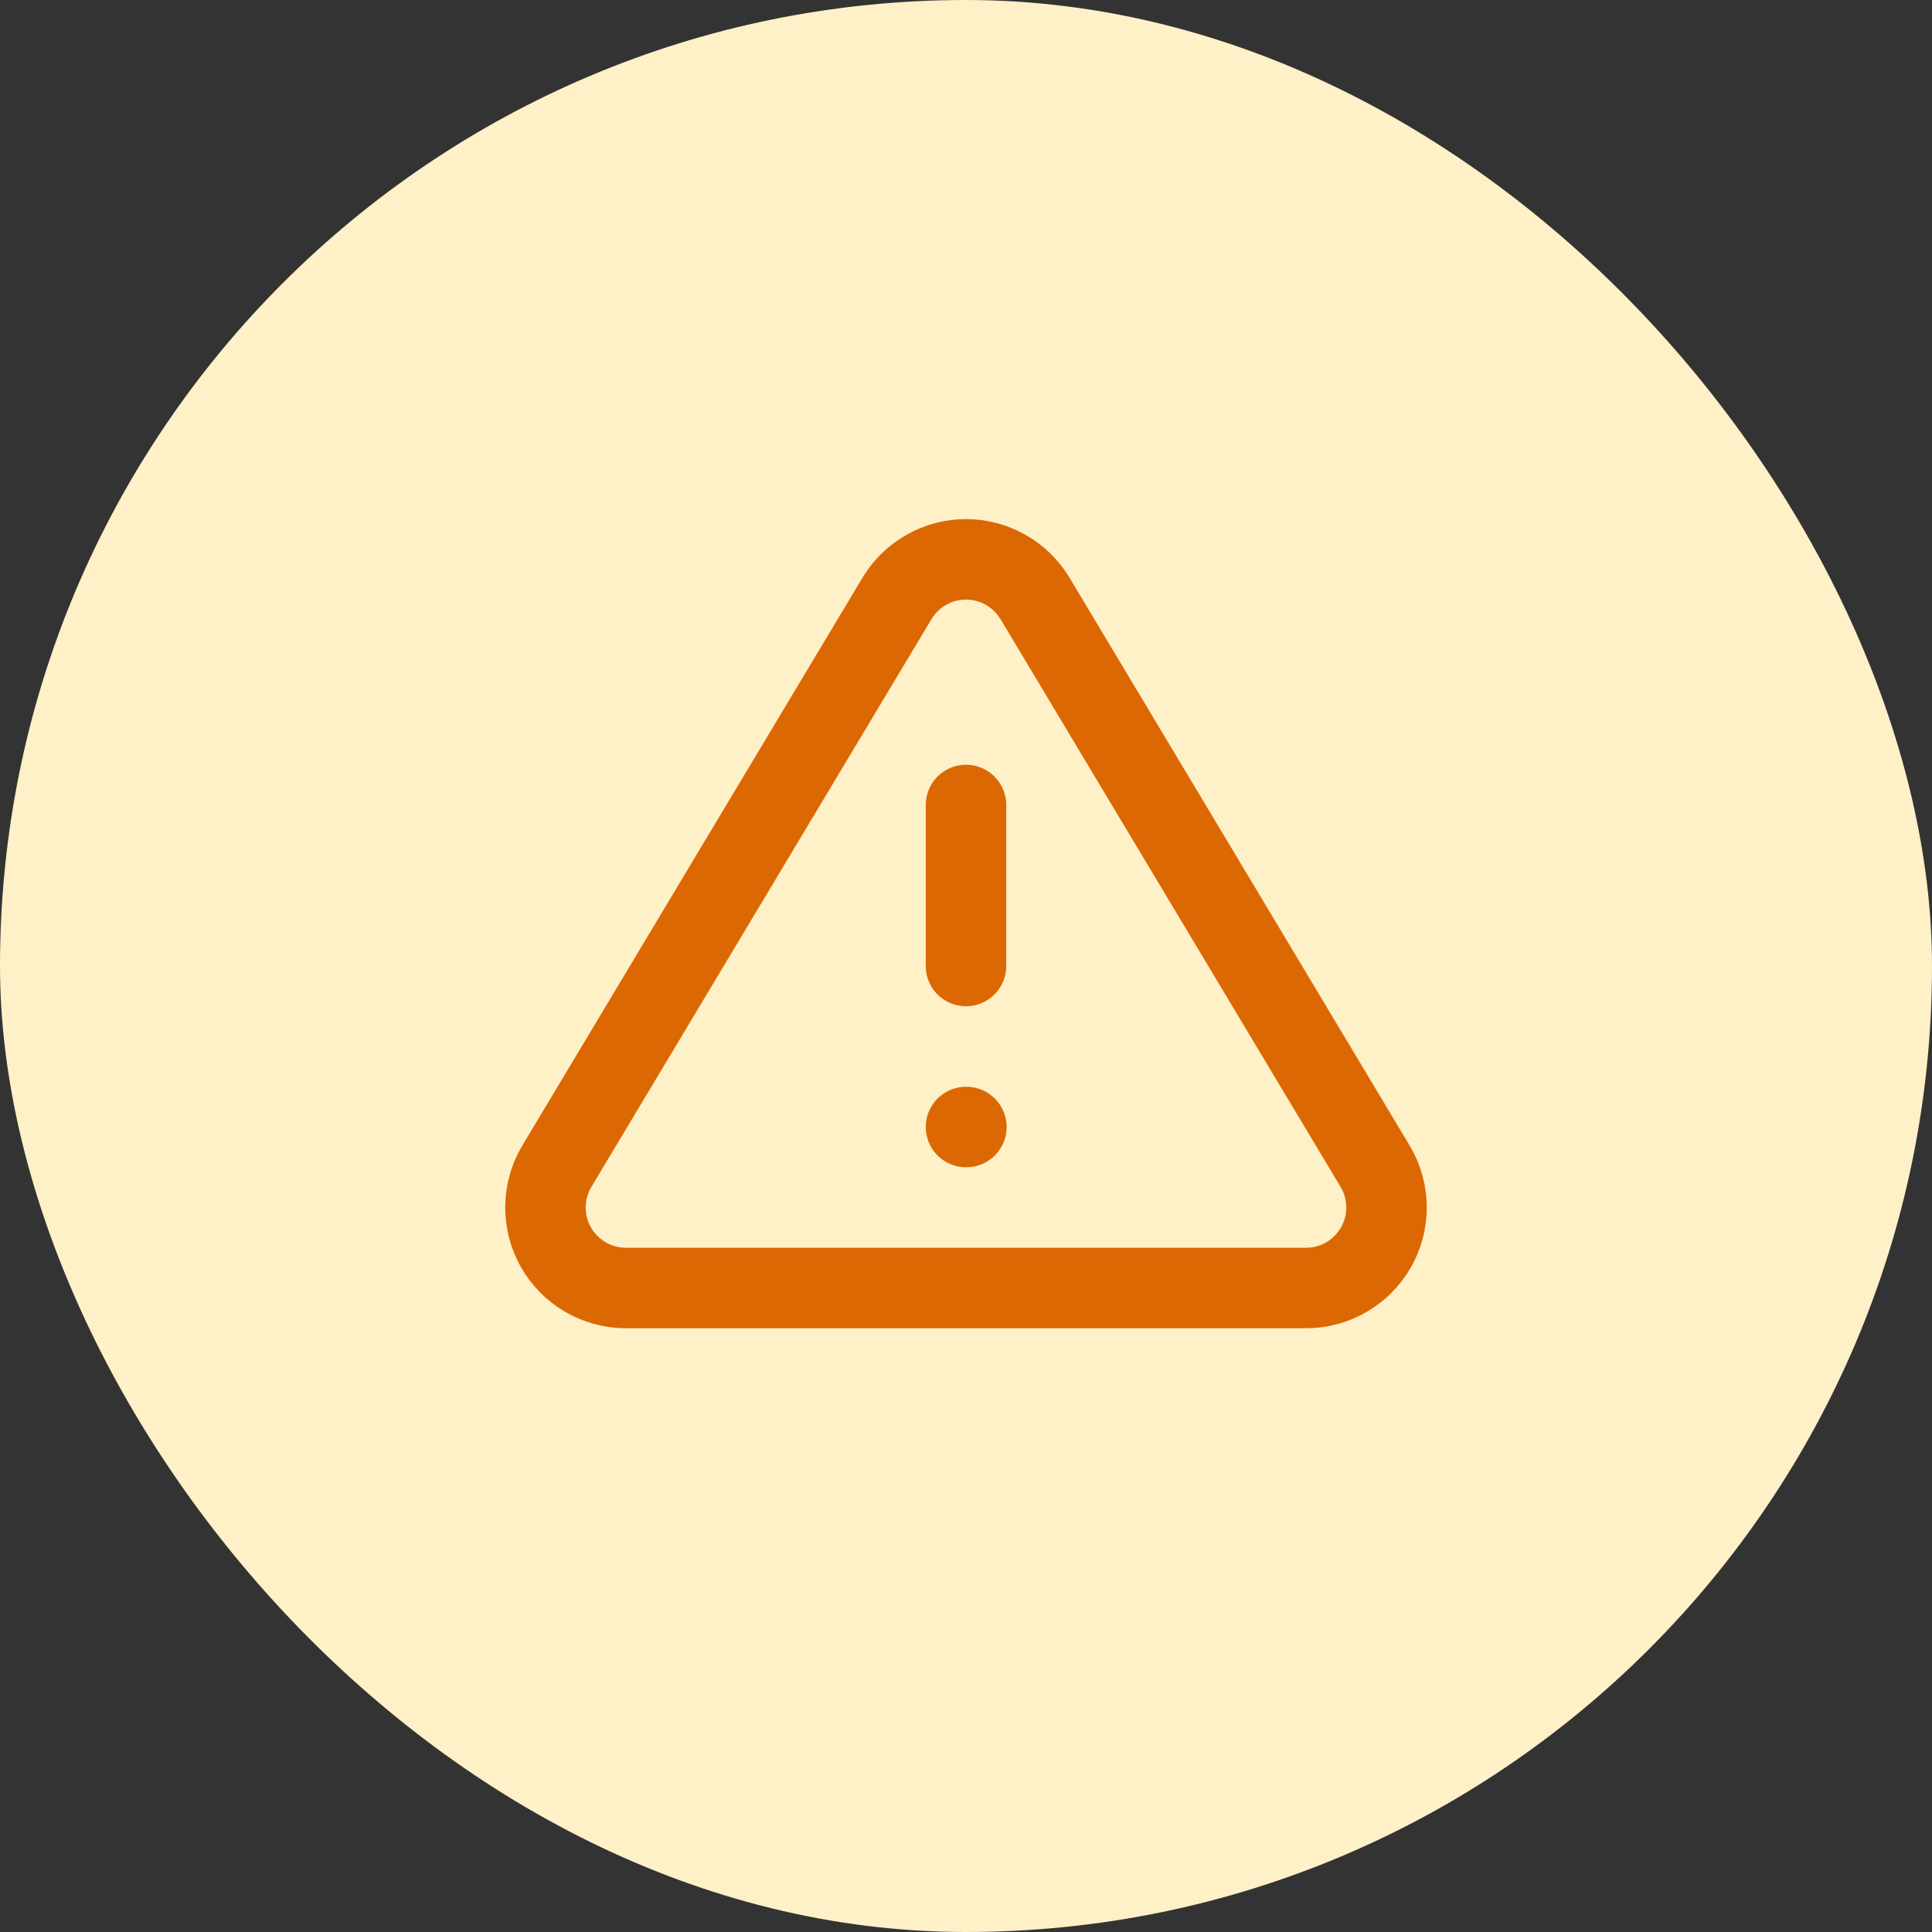 <svg width="56" height="56" viewBox="0 0 56 56" fill="none" xmlns="http://www.w3.org/2000/svg">
<rect x="0" y="0" width="56" height="56" fill="#333333" stroke="none"/>
<rect width="56" height="56" rx="28" fill="#FEF0C7"/>
<path d="M28 23.333V28M28 32.667H28.011M26.005 17.337L16.123 33.833C15.919 34.186 15.812 34.586 15.81 34.994C15.809 35.401 15.915 35.802 16.116 36.156C16.318 36.51 16.609 36.804 16.96 37.011C17.311 37.218 17.711 37.329 18.118 37.333H37.881C38.289 37.329 38.688 37.218 39.039 37.011C39.39 36.804 39.681 36.51 39.883 36.156C40.085 35.802 40.19 35.401 40.189 34.994C40.188 34.586 40.08 34.186 39.876 33.833L29.995 17.337C29.787 16.994 29.494 16.71 29.144 16.514C28.795 16.317 28.401 16.213 28 16.213C27.599 16.213 27.204 16.317 26.855 16.514C26.506 16.71 26.213 16.994 26.005 17.337Z" stroke="#DC6803" stroke-width="2.333" stroke-linecap="round" stroke-linejoin="round"/>
</svg>
